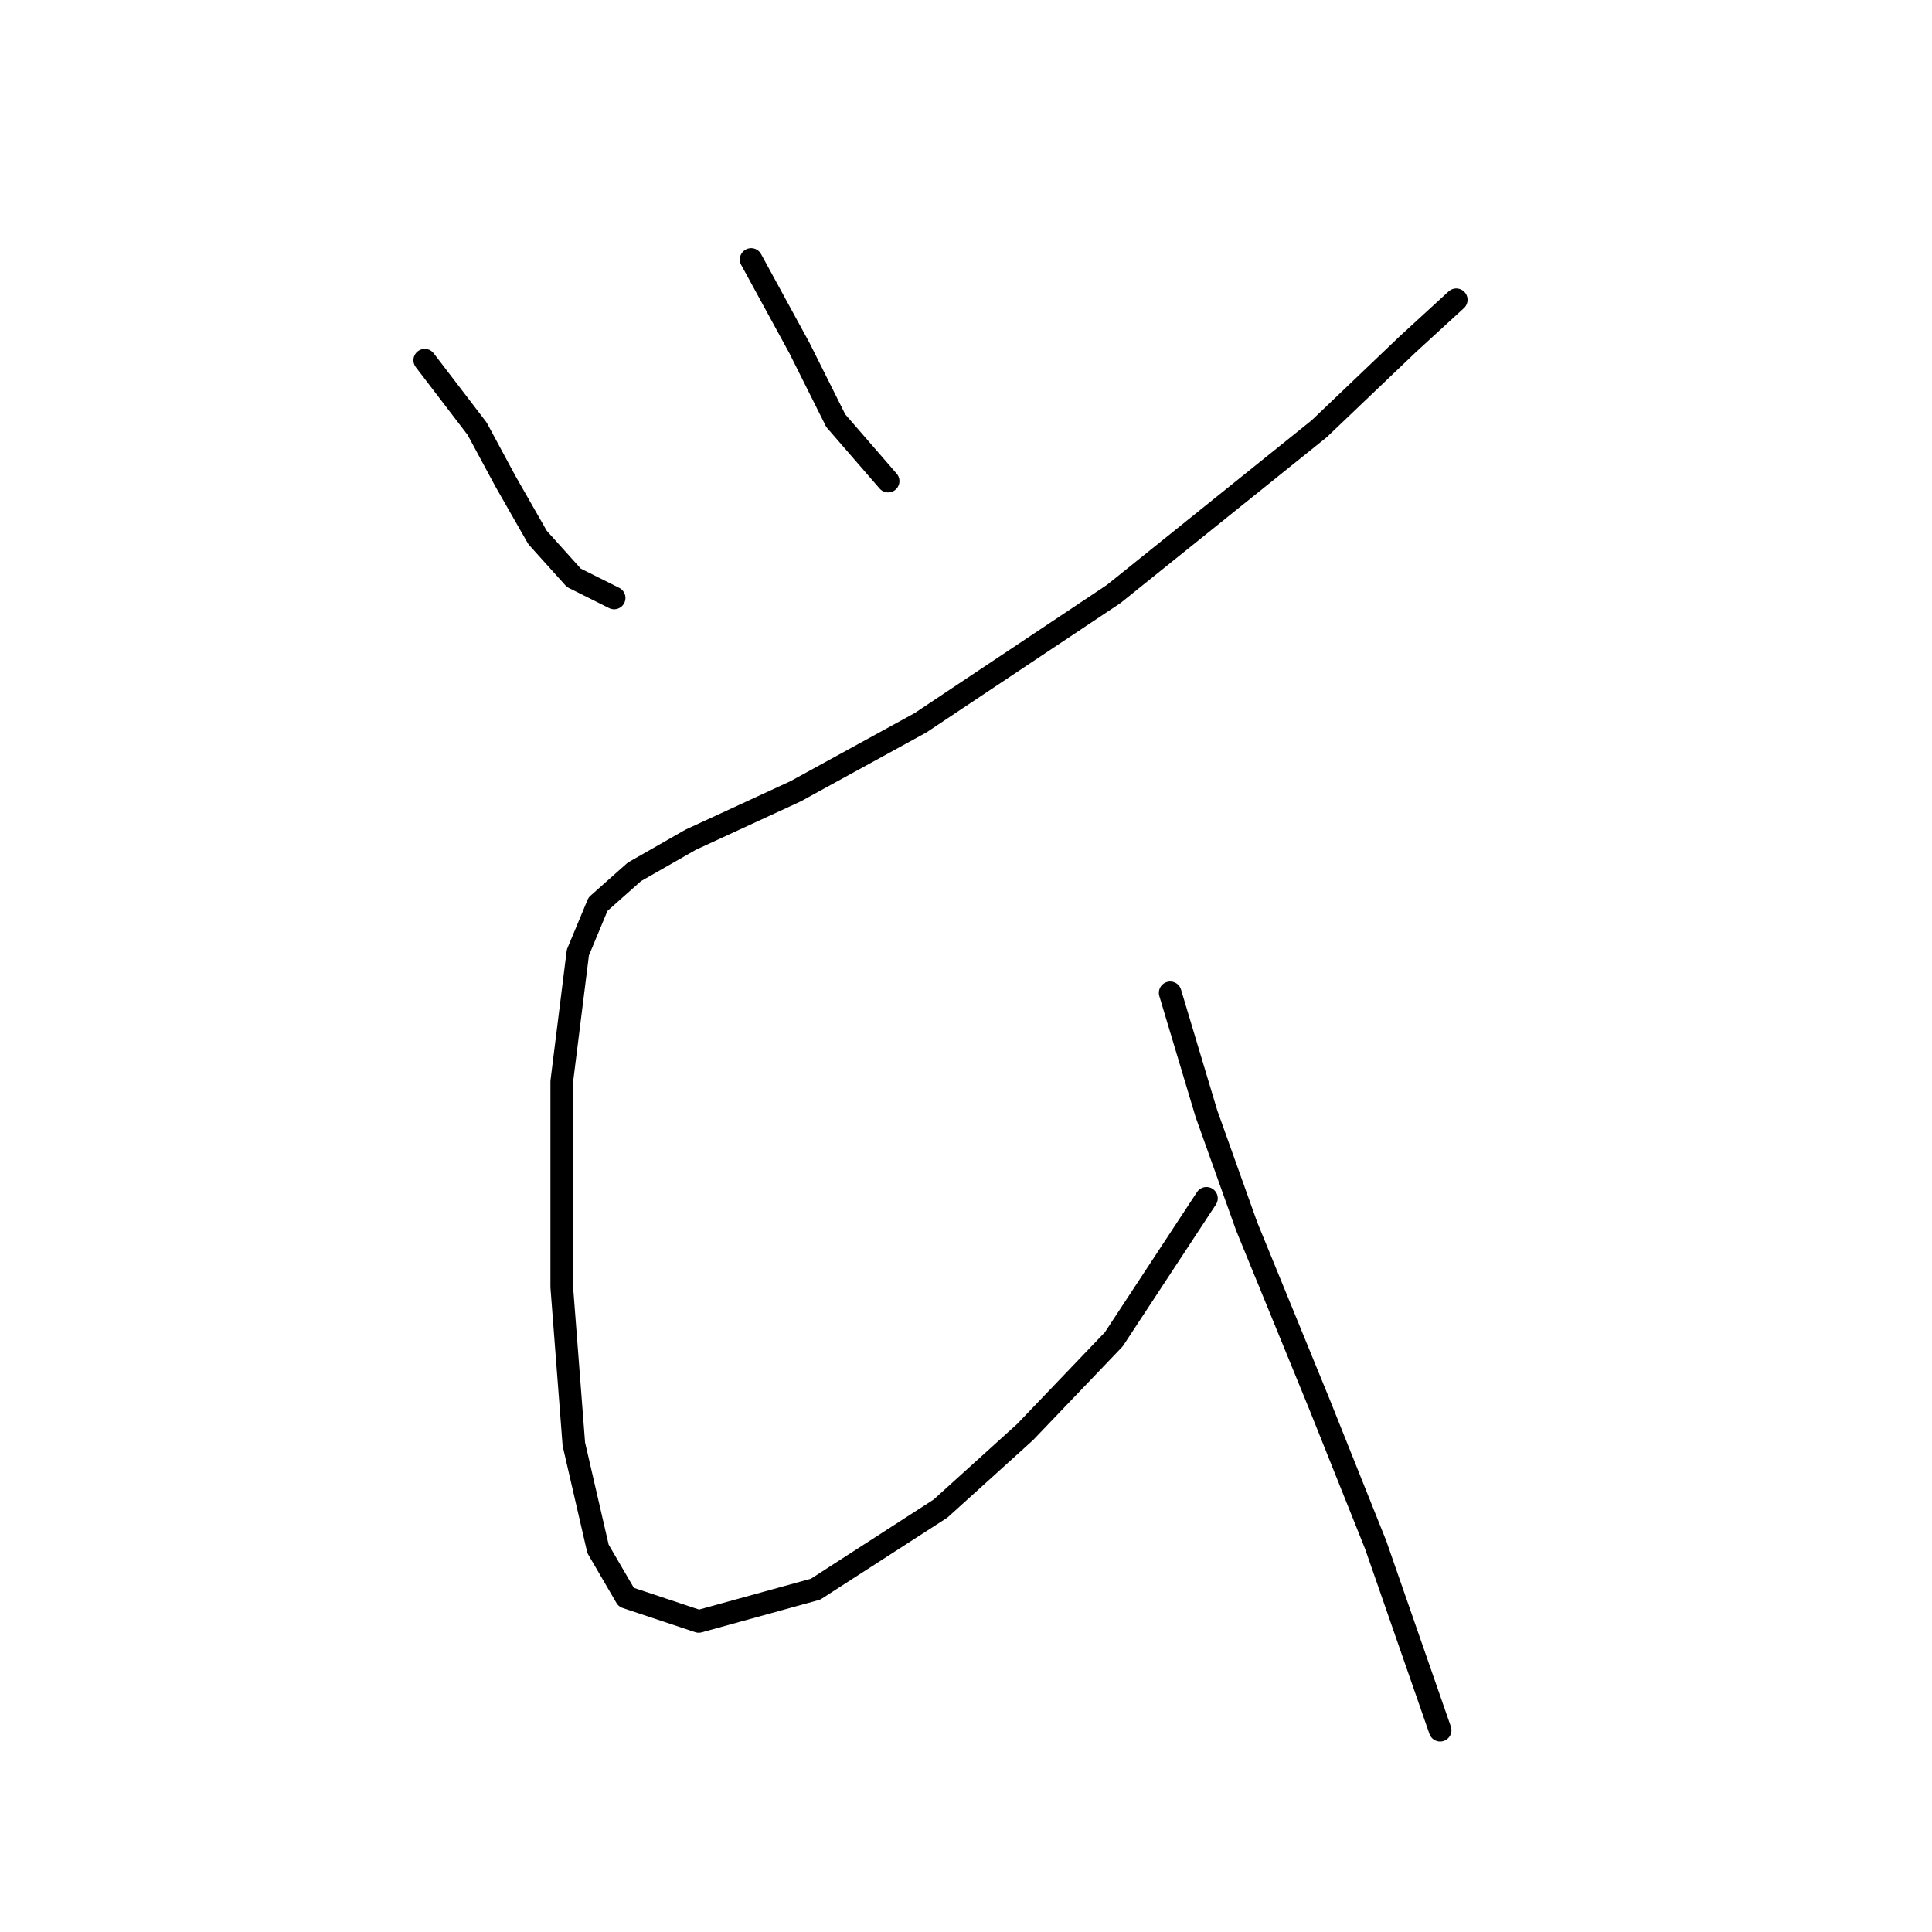 <?xml version="1.0" standalone="no"?>
    <svg width="256" height="256" xmlns="http://www.w3.org/2000/svg" version="1.1">
    <polyline stroke="black" stroke-width="3" stroke-linecap="round" fill="transparent" stroke-linejoin="round" points="56.281 47.731 63.222 56.807 66.96 63.748 71.231 71.223 76.036 76.562 81.375 79.231 81.375 79.231 " />
        <polyline stroke="black" stroke-width="3" stroke-linecap="round" fill="transparent" stroke-linejoin="round" points="99.528 34.383 105.935 46.129 110.74 55.74 117.681 63.748 117.681 63.748 " />
        <polyline stroke="black" stroke-width="3" stroke-linecap="round" fill="transparent" stroke-linejoin="round" points="192.962 39.722 186.555 45.595 174.809 56.807 147.58 78.698 121.952 95.783 105.401 104.859 91.519 111.266 84.045 115.537 79.24 119.808 76.57 126.215 74.434 143.3 74.434 170.53 76.036 191.352 79.24 205.234 82.977 211.641 92.587 214.844 108.071 210.573 124.622 199.895 135.834 189.75 147.58 177.47 159.86 158.784 159.86 158.784 " />
        <polyline stroke="black" stroke-width="3" stroke-linecap="round" fill="transparent" stroke-linejoin="round" points="155.054 131.554 159.86 147.572 165.199 162.521 174.809 186.013 182.284 204.7 190.826 229.259 190.826 229.259 " />
        </svg>